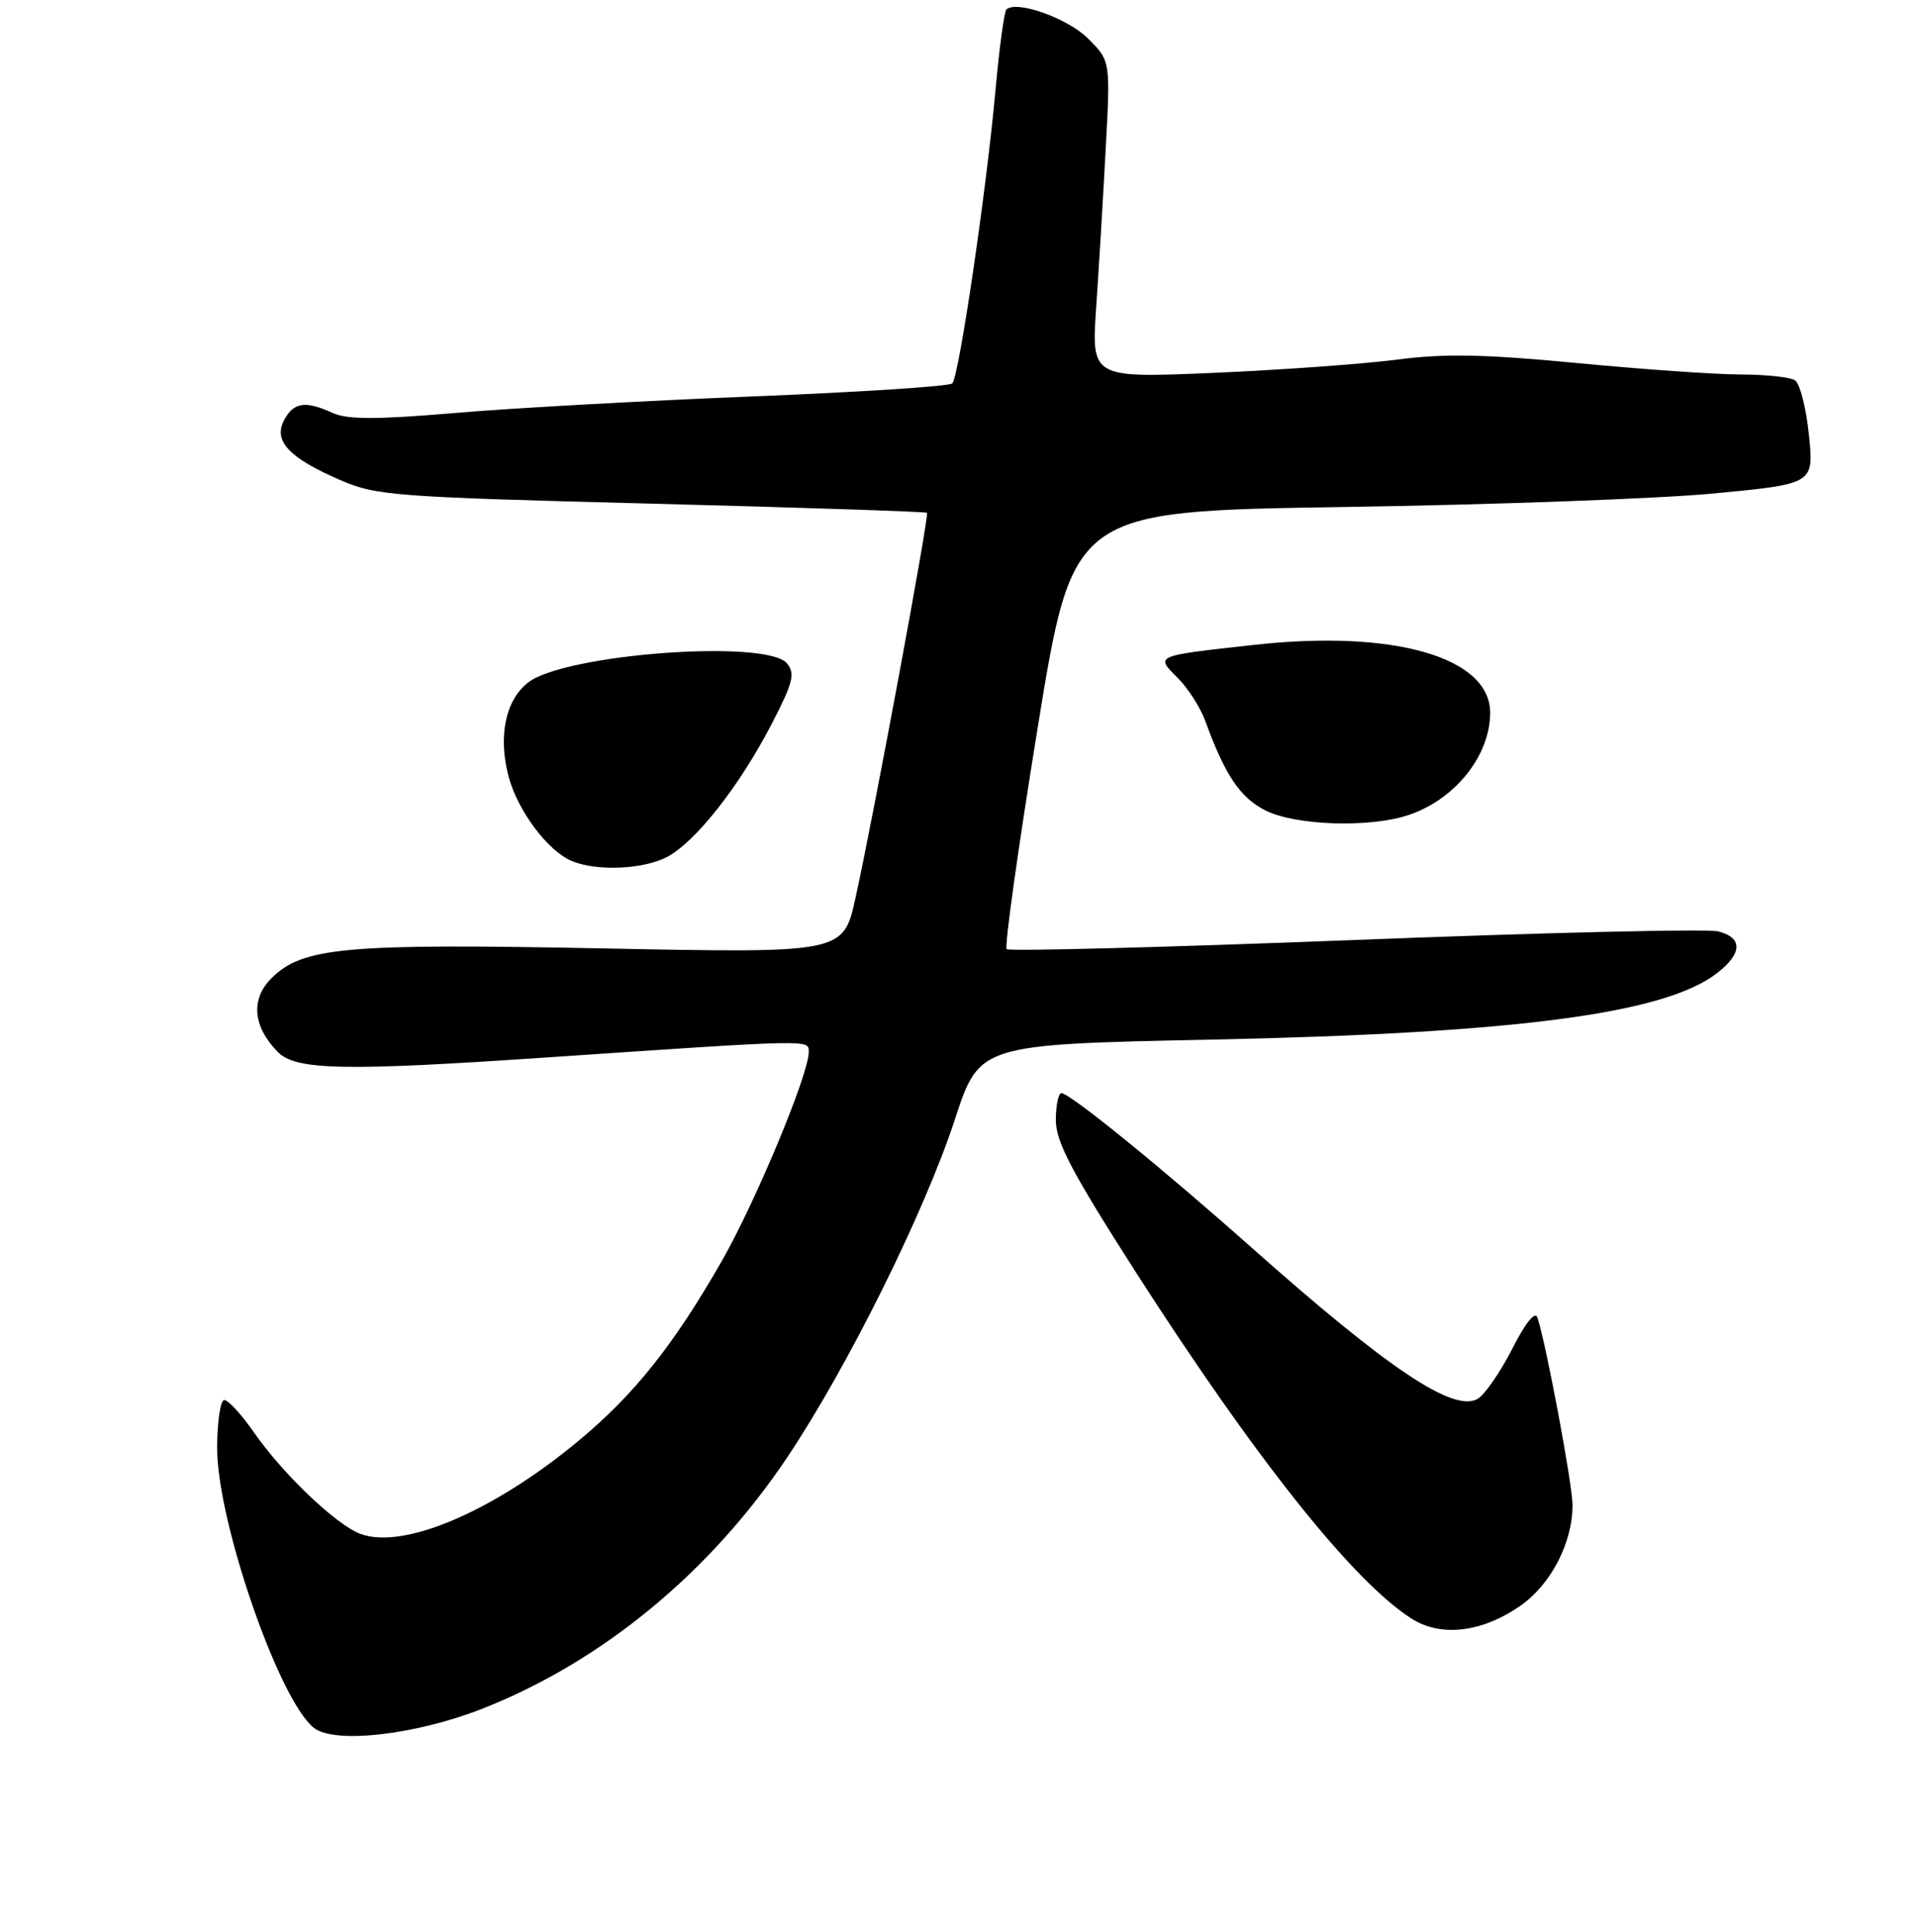 <?xml version="1.0" encoding="UTF-8" standalone="no"?>
<!DOCTYPE svg PUBLIC "-//W3C//DTD SVG 1.1//EN" "http://www.w3.org/Graphics/SVG/1.1/DTD/svg11.dtd" >
<svg xmlns="http://www.w3.org/2000/svg" xmlns:xlink="http://www.w3.org/1999/xlink" version="1.1" viewBox="0 0 256 258">
 <g >
 <path fill="currentColor"
d=" M 64.50 228.19 C 80.46 221.89 94.87 209.99 105.15 194.62 C 113.23 182.53 123.46 161.91 127.51 149.54 C 130.79 139.50 130.79 139.50 161.64 138.86 C 202.56 138.01 222.41 135.39 229.36 129.93 C 232.70 127.31 232.73 125.22 229.44 124.40 C 228.03 124.04 206.21 124.56 180.94 125.55 C 155.68 126.53 134.75 127.08 134.43 126.77 C 134.12 126.45 135.98 113.16 138.57 97.23 C 143.27 68.27 143.27 68.27 179.39 67.72 C 199.25 67.42 221.52 66.61 228.87 65.91 C 242.24 64.63 242.24 64.63 241.57 58.10 C 241.20 54.50 240.36 51.21 239.70 50.79 C 239.04 50.37 235.76 50.02 232.41 50.02 C 229.06 50.01 219.20 49.32 210.50 48.48 C 198.26 47.31 192.85 47.21 186.59 48.03 C 182.14 48.61 171.13 49.41 162.12 49.80 C 145.74 50.50 145.74 50.50 146.39 41.00 C 146.75 35.78 147.32 26.24 147.66 19.82 C 148.29 8.13 148.29 8.13 145.29 5.14 C 142.57 2.42 135.69 -0.02 134.39 1.28 C 134.10 1.57 133.44 6.46 132.93 12.15 C 131.73 25.43 128.07 50.29 127.17 51.21 C 126.79 51.60 114.78 52.38 100.49 52.95 C 86.20 53.52 68.32 54.51 60.76 55.16 C 50.30 56.05 46.41 56.05 44.46 55.17 C 40.79 53.49 39.22 53.72 37.96 56.08 C 36.46 58.87 38.53 61.11 45.32 64.07 C 50.22 66.21 52.44 66.38 87.00 67.27 C 107.08 67.79 123.63 68.34 123.79 68.49 C 124.12 68.78 116.74 108.56 114.25 119.91 C 112.62 127.31 112.62 127.31 80.75 126.68 C 46.09 125.99 40.41 126.50 36.24 130.67 C 33.45 133.46 33.77 137.11 37.09 140.50 C 39.50 142.95 45.86 143.09 73.00 141.24 C 108.84 138.81 108.00 138.83 108.00 140.53 C 108.00 143.50 100.89 160.57 96.35 168.50 C 89.92 179.72 84.68 186.29 77.19 192.50 C 65.85 201.91 53.84 207.02 48.12 204.87 C 44.86 203.64 37.78 196.88 33.86 191.25 C 32.24 188.91 30.48 187.00 29.95 187.00 C 29.43 187.00 29.00 189.90 29.00 193.44 C 29.00 203.22 37.23 227.05 41.90 230.77 C 44.65 232.98 55.53 231.73 64.50 228.19 Z  M 203.00 214.50 C 207.10 211.66 210.00 206.08 210.00 201.02 C 210.00 198.34 206.49 179.57 205.32 176.00 C 205.01 175.06 203.74 176.63 201.93 180.19 C 200.33 183.32 198.25 186.32 197.30 186.85 C 194.07 188.66 185.40 182.85 167.21 166.70 C 155.20 156.02 142.88 146.01 141.75 146.01 C 141.34 146.00 141.00 147.63 141.00 149.62 C 141.00 152.51 143.14 156.58 151.65 169.87 C 167.62 194.78 180.69 211.22 188.50 216.19 C 192.41 218.69 197.88 218.05 203.00 214.50 Z  M 89.04 114.48 C 92.83 112.52 98.72 105.05 103.03 96.74 C 105.91 91.17 106.22 89.97 105.09 88.60 C 102.37 85.34 75.38 87.34 70.51 91.17 C 67.48 93.55 66.49 98.41 67.94 103.80 C 69.18 108.37 73.23 113.74 76.42 115.03 C 79.77 116.39 85.87 116.12 89.04 114.48 Z  M 188.10 108.86 C 194.32 106.78 199.00 100.92 199.00 95.20 C 199.00 87.78 186.13 84.07 167.50 86.13 C 154.10 87.61 154.26 87.54 157.27 90.54 C 158.65 91.92 160.30 94.50 160.95 96.28 C 163.58 103.52 165.62 106.56 169.00 108.25 C 173.06 110.28 182.93 110.59 188.10 108.86 Z "/>
</g>
</svg>